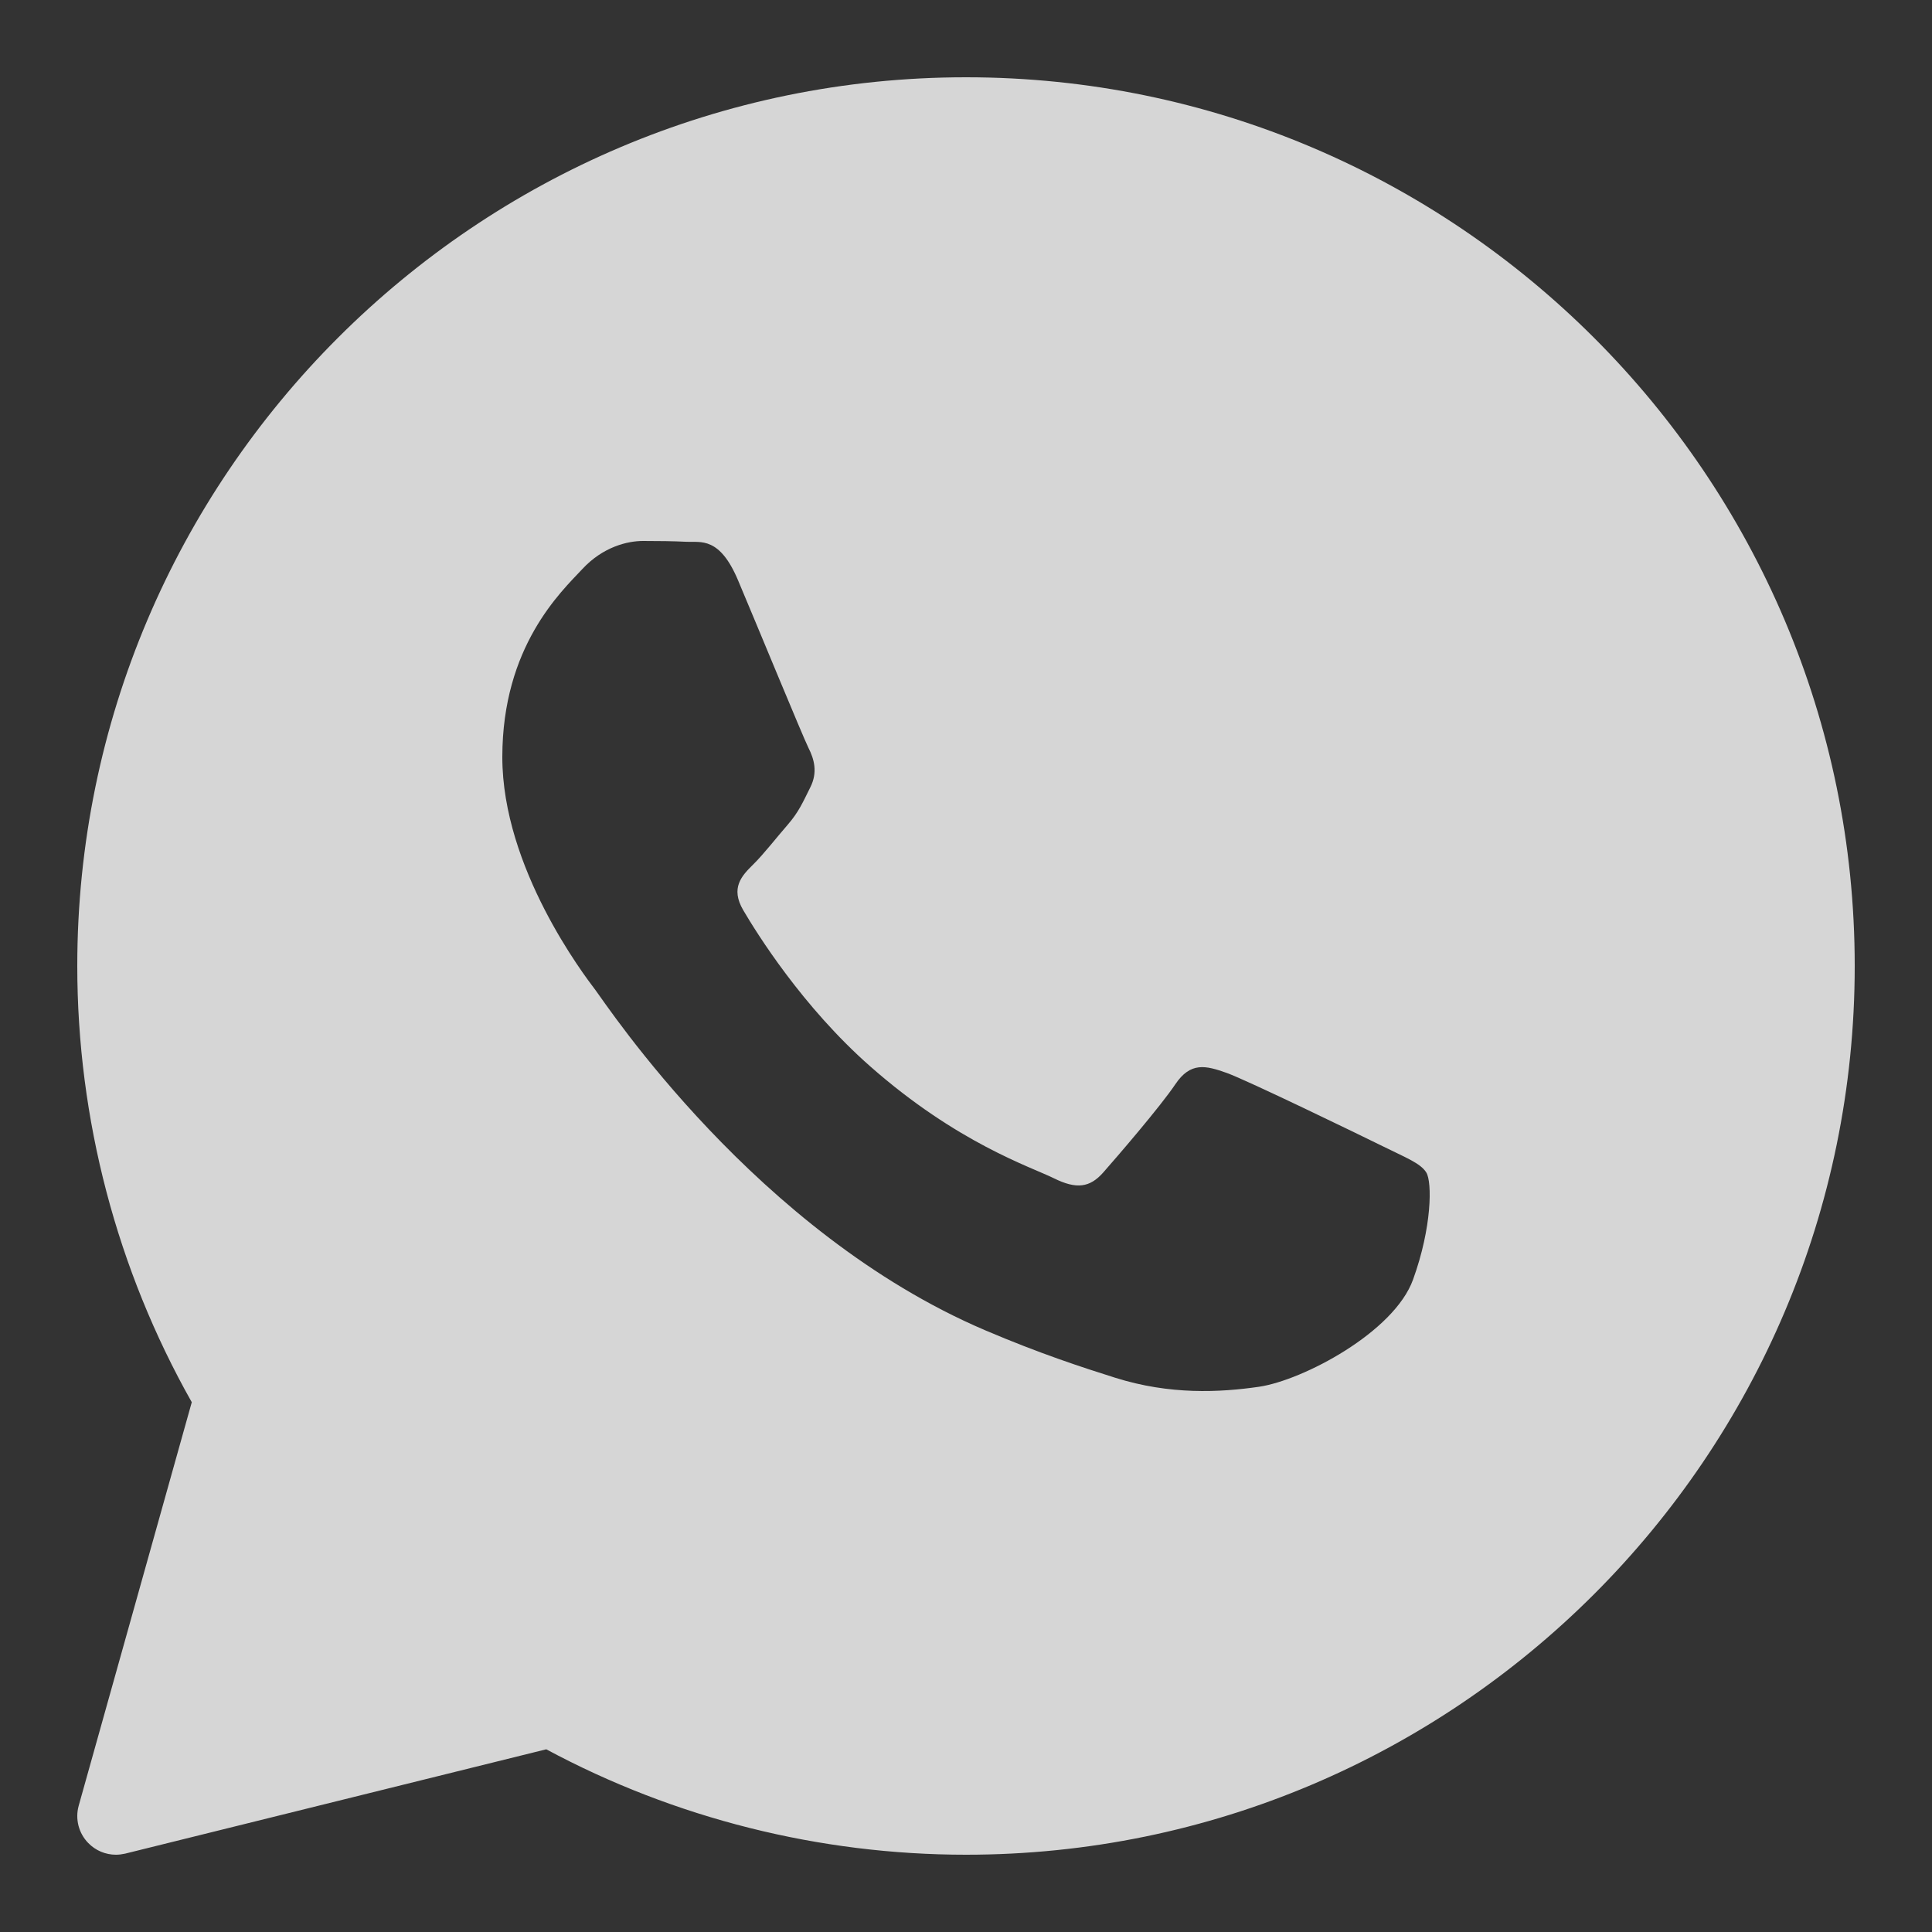 <svg width="23" height="23" viewBox="0 0 23 23" fill="none" xmlns="http://www.w3.org/2000/svg">
<rect x="0" y="0" width="23" height="23" fill="#333333" stroke="none"/>
<g clip-path="url(#clip0_61_57)">
<path opacity="0.8" d="M11.5 0.92C5.666 0.92 0.92 5.666 0.92 11.5C0.92 13.322 1.391 15.113 2.283 16.693L0.937 21.496C0.893 21.654 0.936 21.823 1.05 21.94C1.138 22.031 1.257 22.08 1.38 22.08C1.417 22.08 1.454 22.075 1.49 22.067L6.503 20.825C8.033 21.647 9.757 22.08 11.5 22.08C17.334 22.08 22.08 17.334 22.08 11.5C22.08 5.666 17.334 0.92 11.5 0.92ZM16.822 15.233C16.596 15.86 15.51 16.432 14.989 16.509C14.52 16.577 13.928 16.607 13.277 16.402C12.883 16.278 12.377 16.113 11.729 15.837C9.004 14.675 7.225 11.966 7.089 11.787C6.953 11.608 5.98 10.333 5.98 9.013C5.98 7.694 6.681 7.044 6.931 6.776C7.18 6.507 7.474 6.44 7.655 6.44C7.837 6.44 8.017 6.442 8.176 6.45C8.343 6.458 8.567 6.387 8.787 6.91C9.014 7.447 9.557 8.767 9.624 8.902C9.692 9.036 9.737 9.193 9.647 9.372C9.557 9.551 9.512 9.663 9.376 9.82C9.24 9.976 9.091 10.169 8.968 10.29C8.832 10.424 8.691 10.569 8.849 10.837C9.007 11.106 9.552 11.984 10.36 12.695C11.397 13.609 12.273 13.892 12.544 14.026C12.816 14.161 12.974 14.138 13.133 13.959C13.291 13.78 13.812 13.176 13.992 12.908C14.173 12.639 14.354 12.684 14.604 12.773C14.853 12.863 16.188 13.511 16.46 13.645C16.731 13.78 16.912 13.847 16.98 13.959C17.049 14.07 17.049 14.607 16.822 15.233Z" fill="white"/>
</g>
<defs>
<clipPath id="clip0_61_57">
<rect width="23" height="23" fill="white"/>
</clipPath>
</defs>
</svg>
